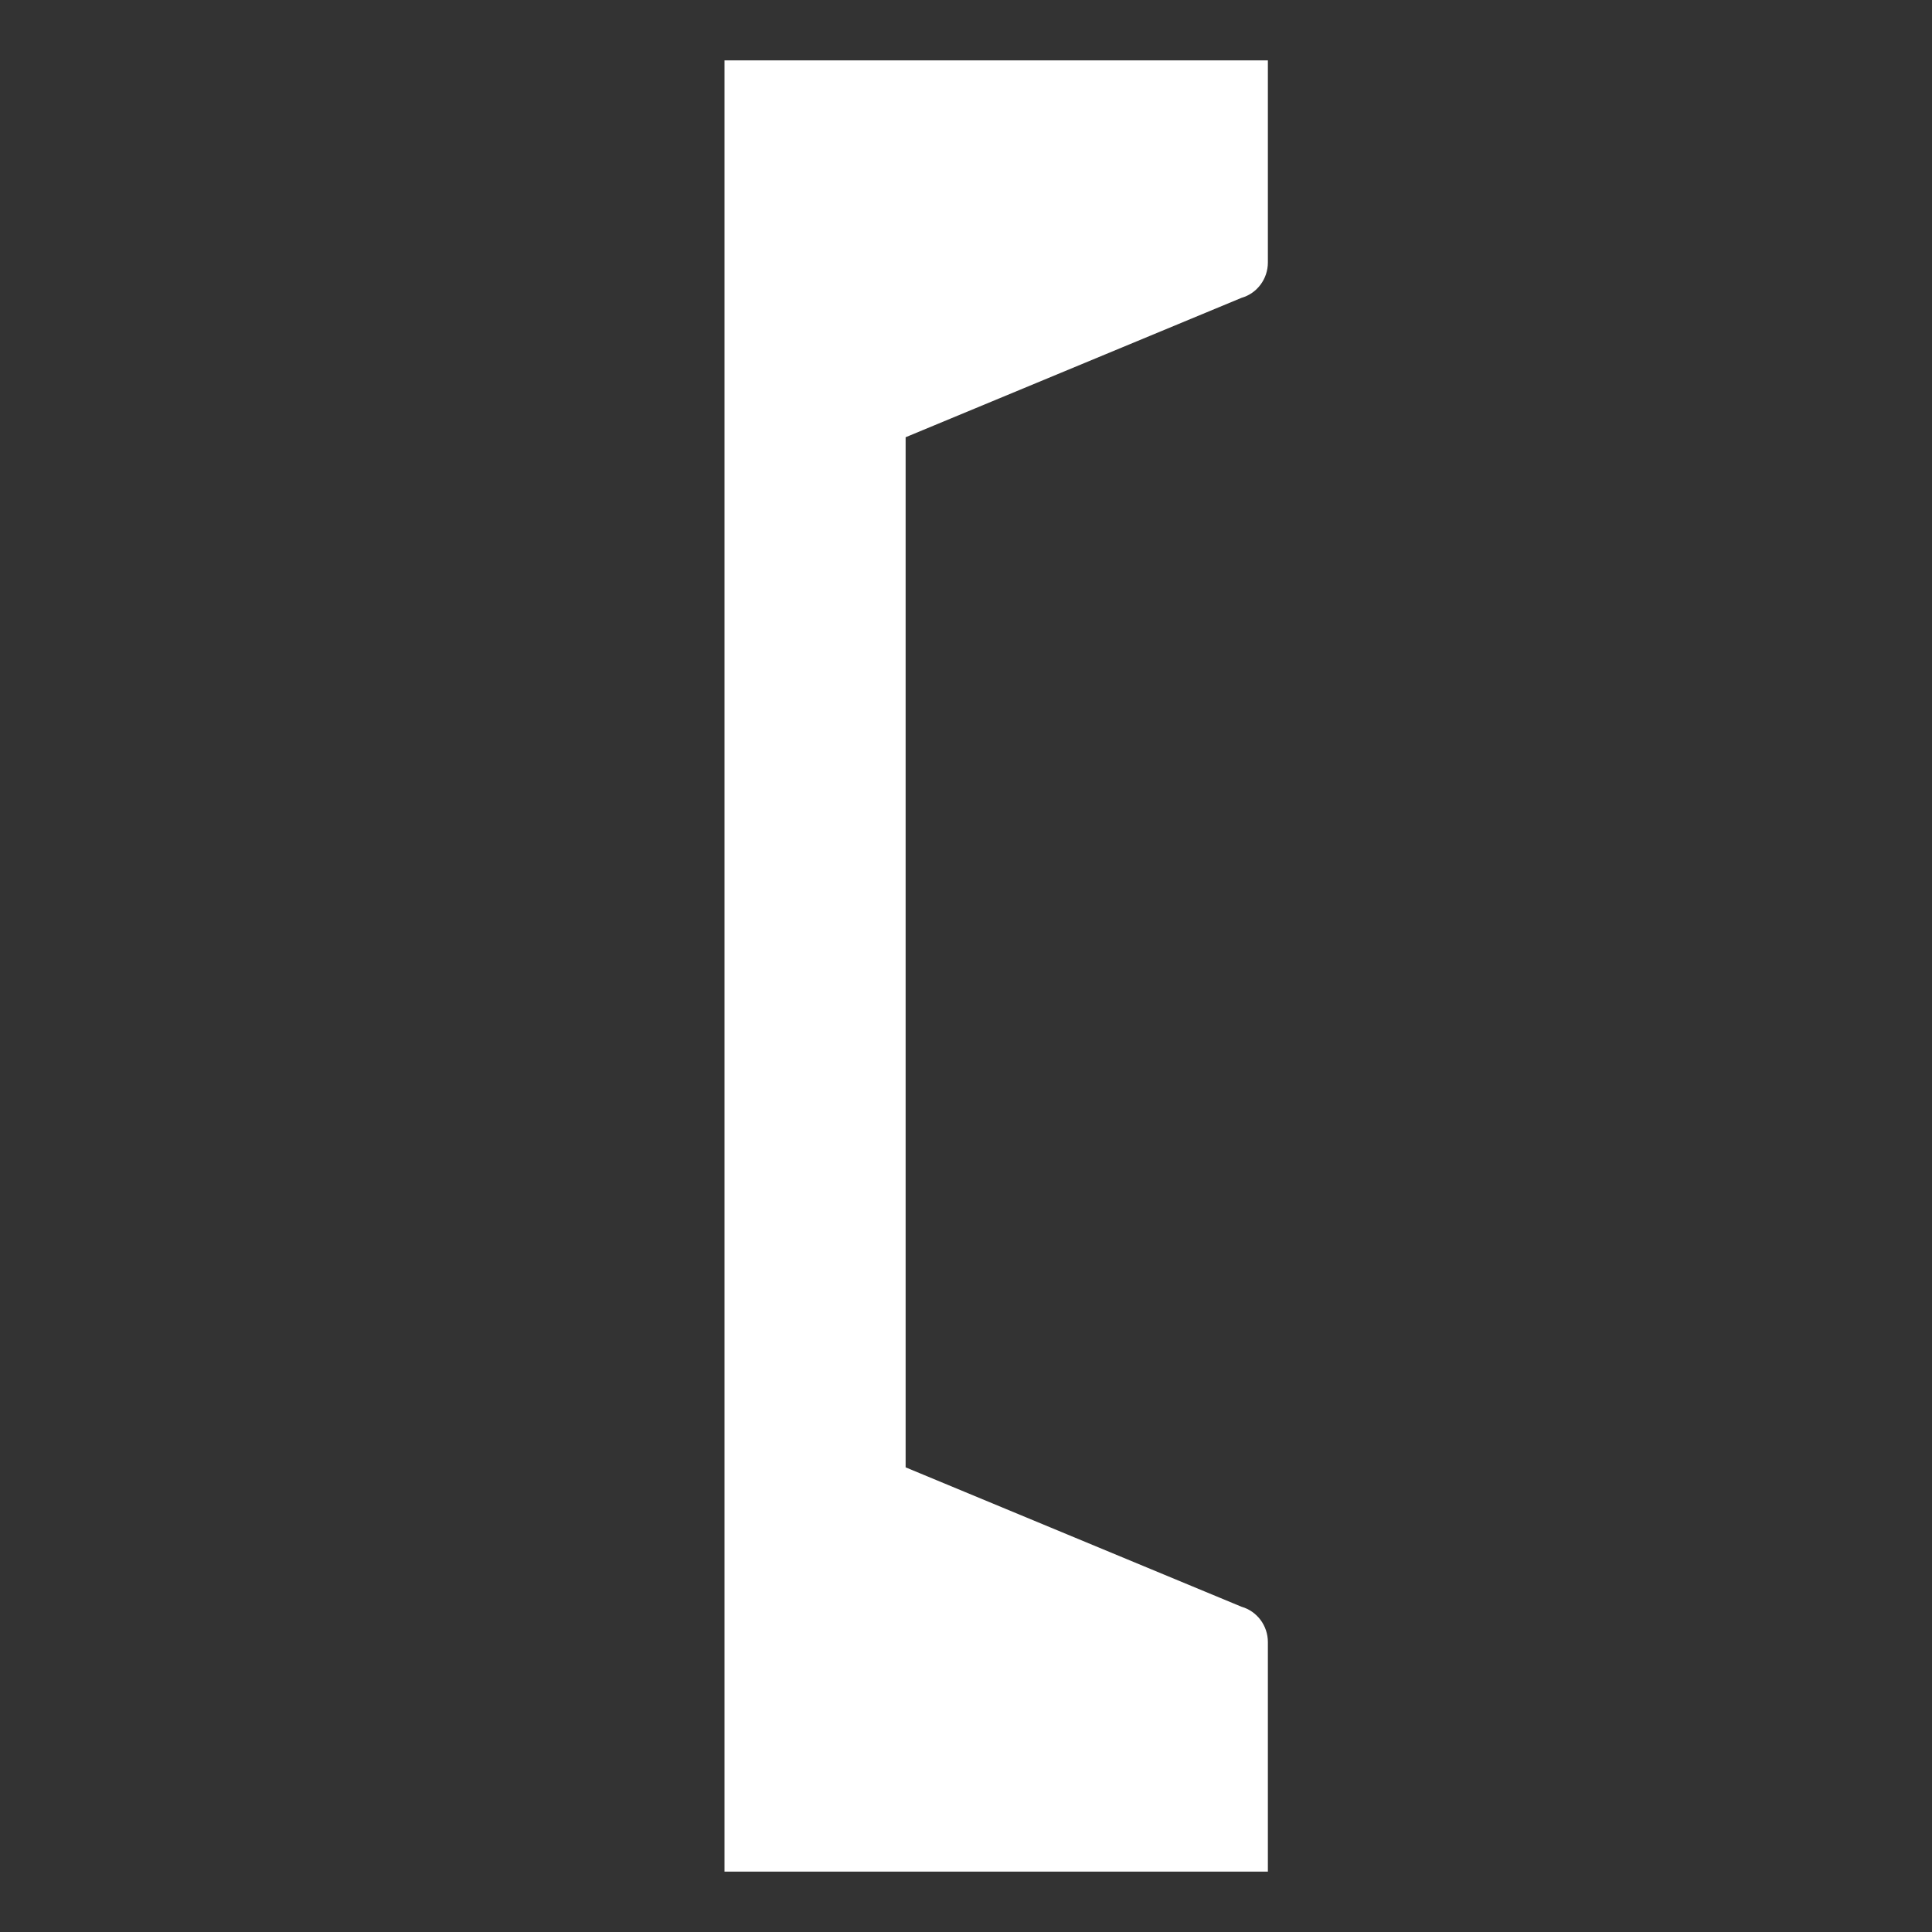<?xml version="1.0" encoding="UTF-8"?>
<svg width="32px" height="32px" viewBox="0 0 32 32" version="1.1" xmlns="http://www.w3.org/2000/svg" xmlns:xlink="http://www.w3.org/1999/xlink">
    <rect x="0" y="0" width="32" height="32" fill="#333333" stroke="none"/>
    <!-- Generator: Sketch 55.2 (78181) - https://sketchapp.com -->
    <title>mark-in</title>
    <desc>Created with Sketch.</desc>
    <g id="mark-in" stroke="none" stroke-width="1" fill="none" fill-rule="evenodd">
        <g transform="translate(12, 1)" fill="#FFFFFF" id="Shape">
            <path d="M9,0 L9,3.348 C9,3.619 8.822,3.859 8.564,3.933 L3,6.242 L3,23.304 L8.564,25.613 C8.822,25.687 9,25.927 9,26.198 L9,30 L4.094,30 L0,30 L0,0 L9,0 Z"></path>
        </g>
    </g>
</svg>